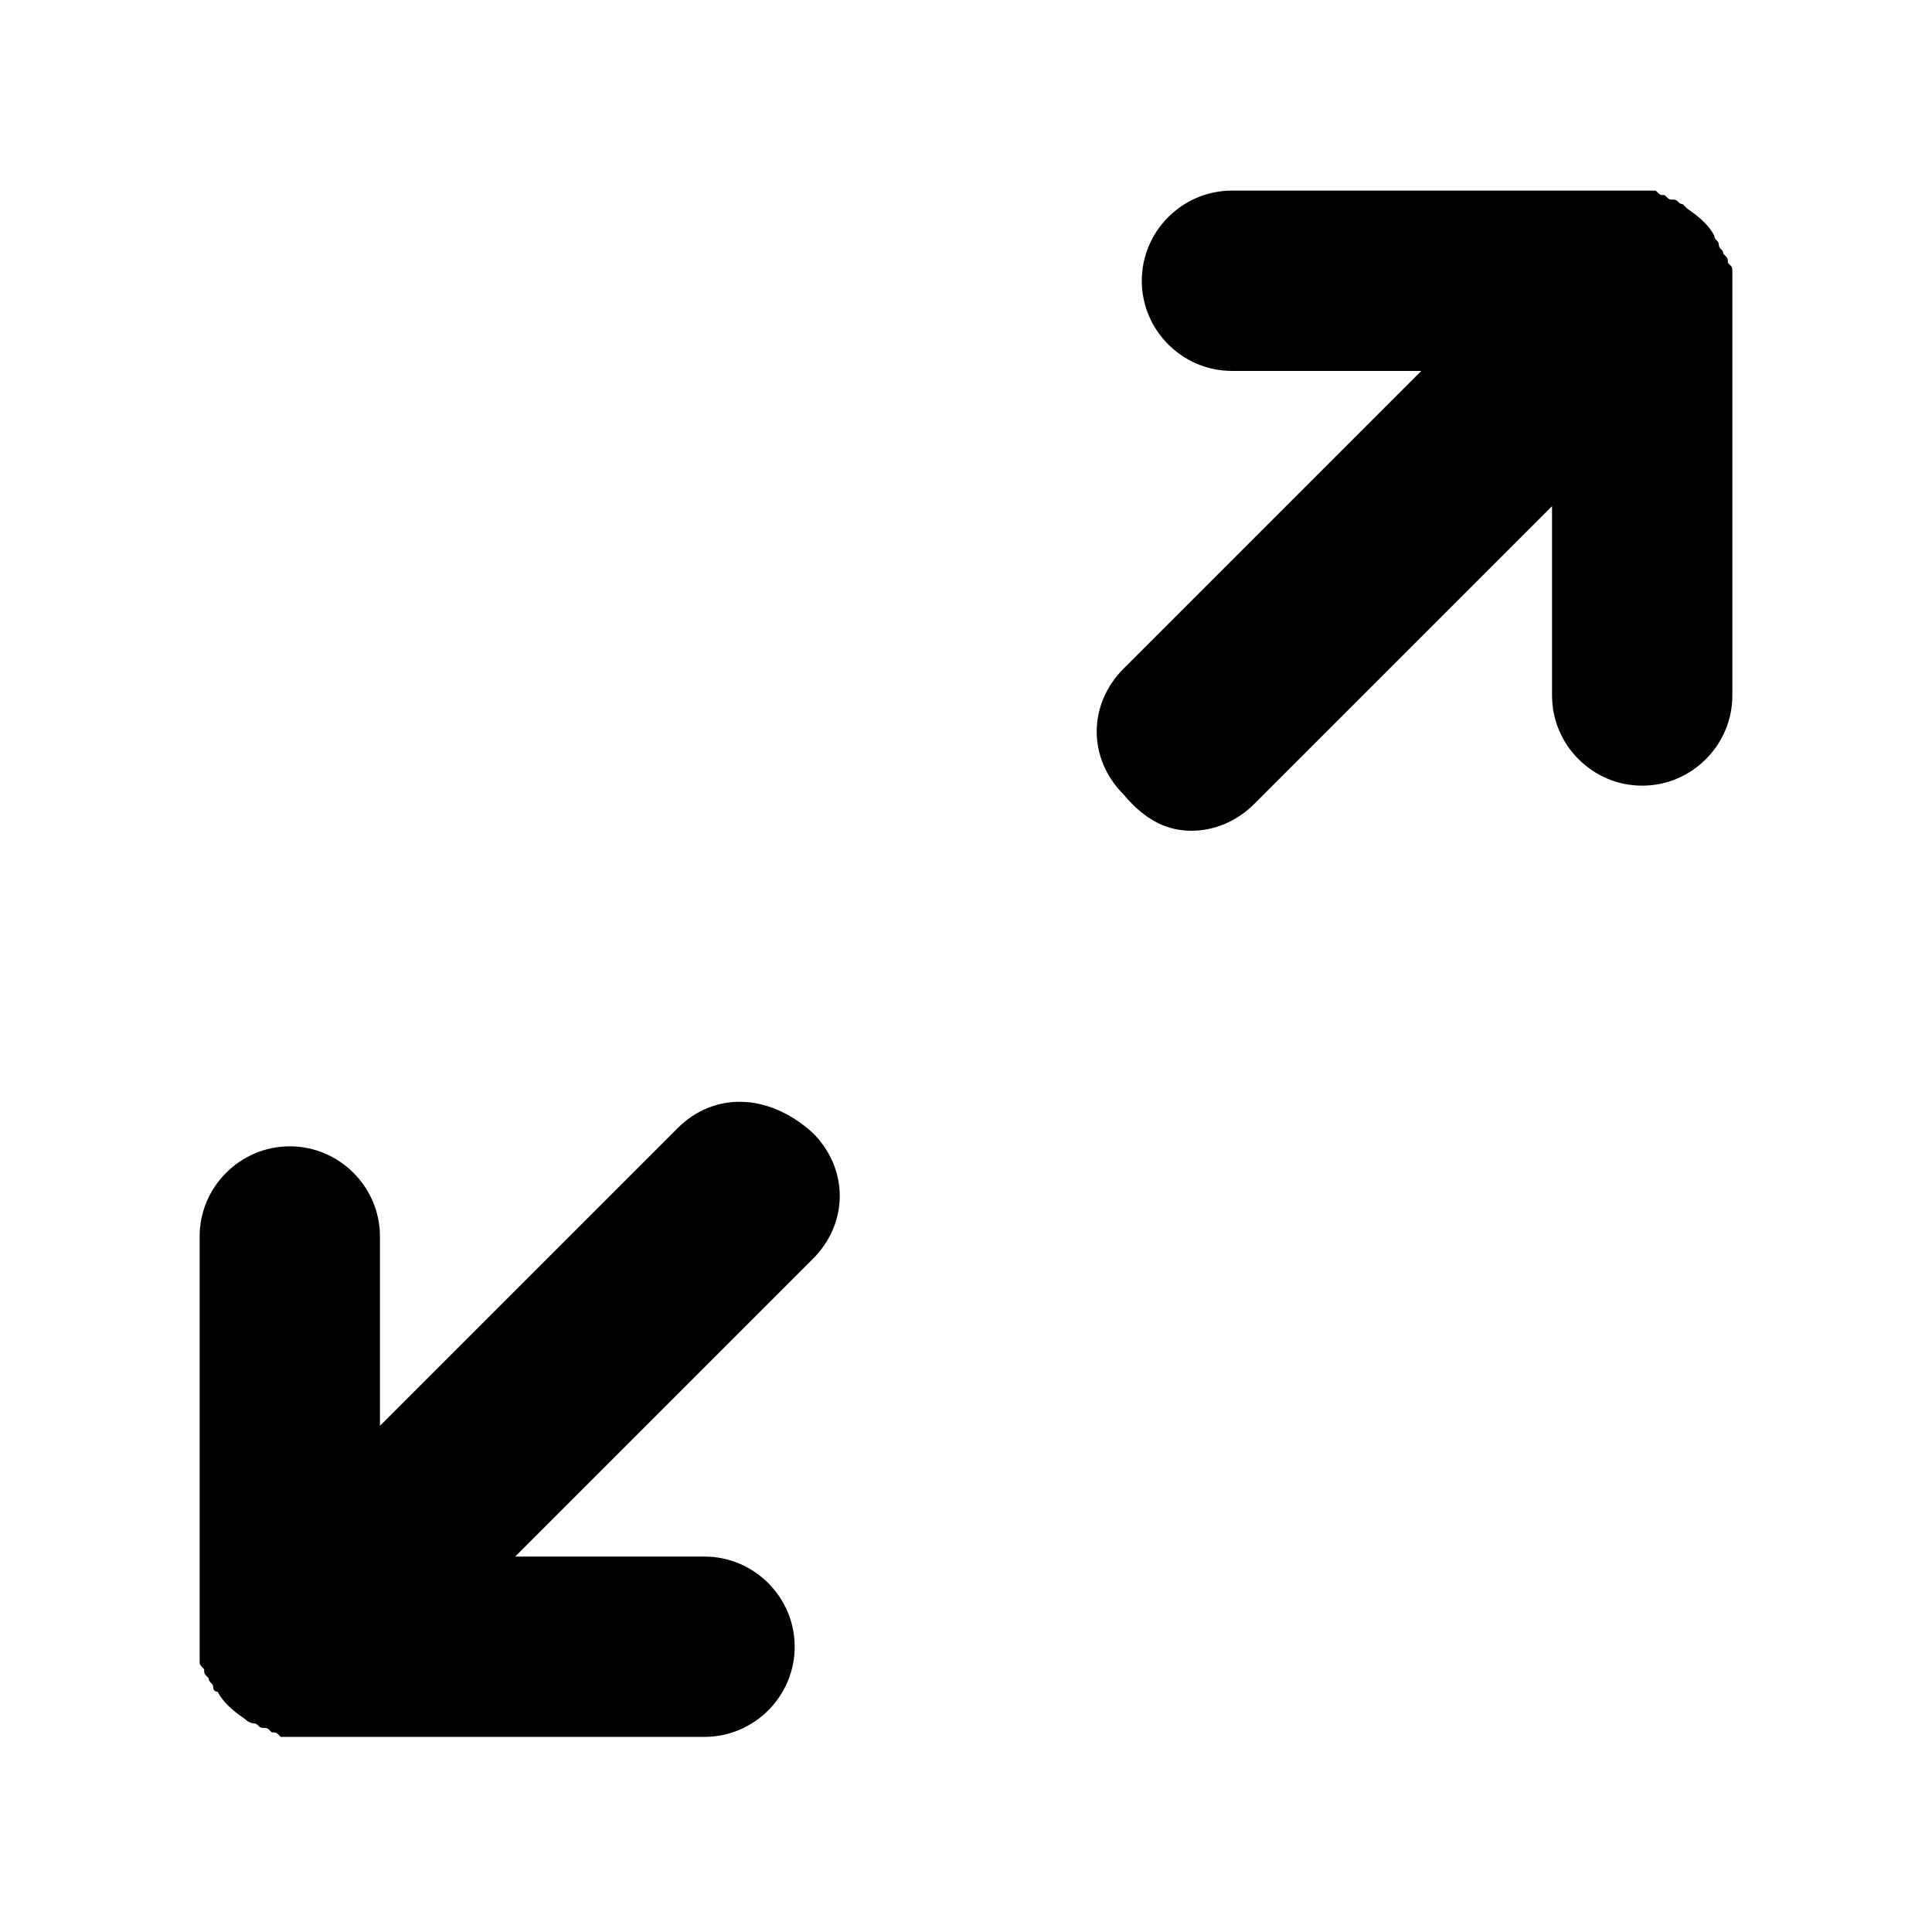 <?xml version="1.0" encoding="UTF-8"?>
<svg width="800pt" height="800pt" version="1.1" viewBox="100 30 500 500" xmlns="http://www.w3.org/2000/svg" xmlns:xlink="http://www.w3.org/1999/xlink">
 <g>
  <path d="m548.33 100.33c0-1.168 0-1.168-1.168-2.332 0-1.168 0-1.168-1.168-2.332 0-1.168-1.168-1.168-1.168-2.332 0-1.168-1.168-1.168-1.168-2.332-1.168-2.332-3.5-4.668-7-7l-1.168-1.168c-1.168 0-1.168-1.168-2.332-1.168-1.168 0-1.168 0-2.332-1.168-1.168 0-1.168 0-2.332-1.168h-4.668-105c-12.832 0-23.332 10.5-23.332 23.332 0 12.832 10.5 23.332 23.332 23.332h49l-77 77c-9.332 9.332-9.332 23.332 0 32.668 5.84 7.004 11.672 9.336 17.504 9.336s11.668-2.332 16.332-7l77-77 0.004 49c0 12.832 10.5 23.332 23.332 23.332s23.332-10.5 23.332-23.332v-105-4.668z"/>
  <path d="m275.33 322-77 77v-49c0-12.832-10.5-23.332-23.332-23.332s-23.332 10.5-23.332 23.332v105 4.668c0 1.168 0 1.168 1.168 2.332 0 1.168 0 1.168 1.168 2.332 0 1.168 1.168 1.168 1.168 2.332 0 0 0 1.168 1.168 1.168 1.168 2.332 3.5 4.668 7 7 0 0 1.168 1.168 2.332 1.168 1.168 0 1.168 1.168 2.332 1.168 1.168 0 1.168 0 2.332 1.168 1.168 0 1.168 0 2.332 1.168h4.668 105c12.832 0 23.332-10.5 23.332-23.332s-10.5-23.332-23.332-23.332h-49l77-77c9.332-9.332 9.332-23.332 0-32.668-11.668-10.504-25.668-10.504-35.004-1.172z"/>
 </g>
</svg>
